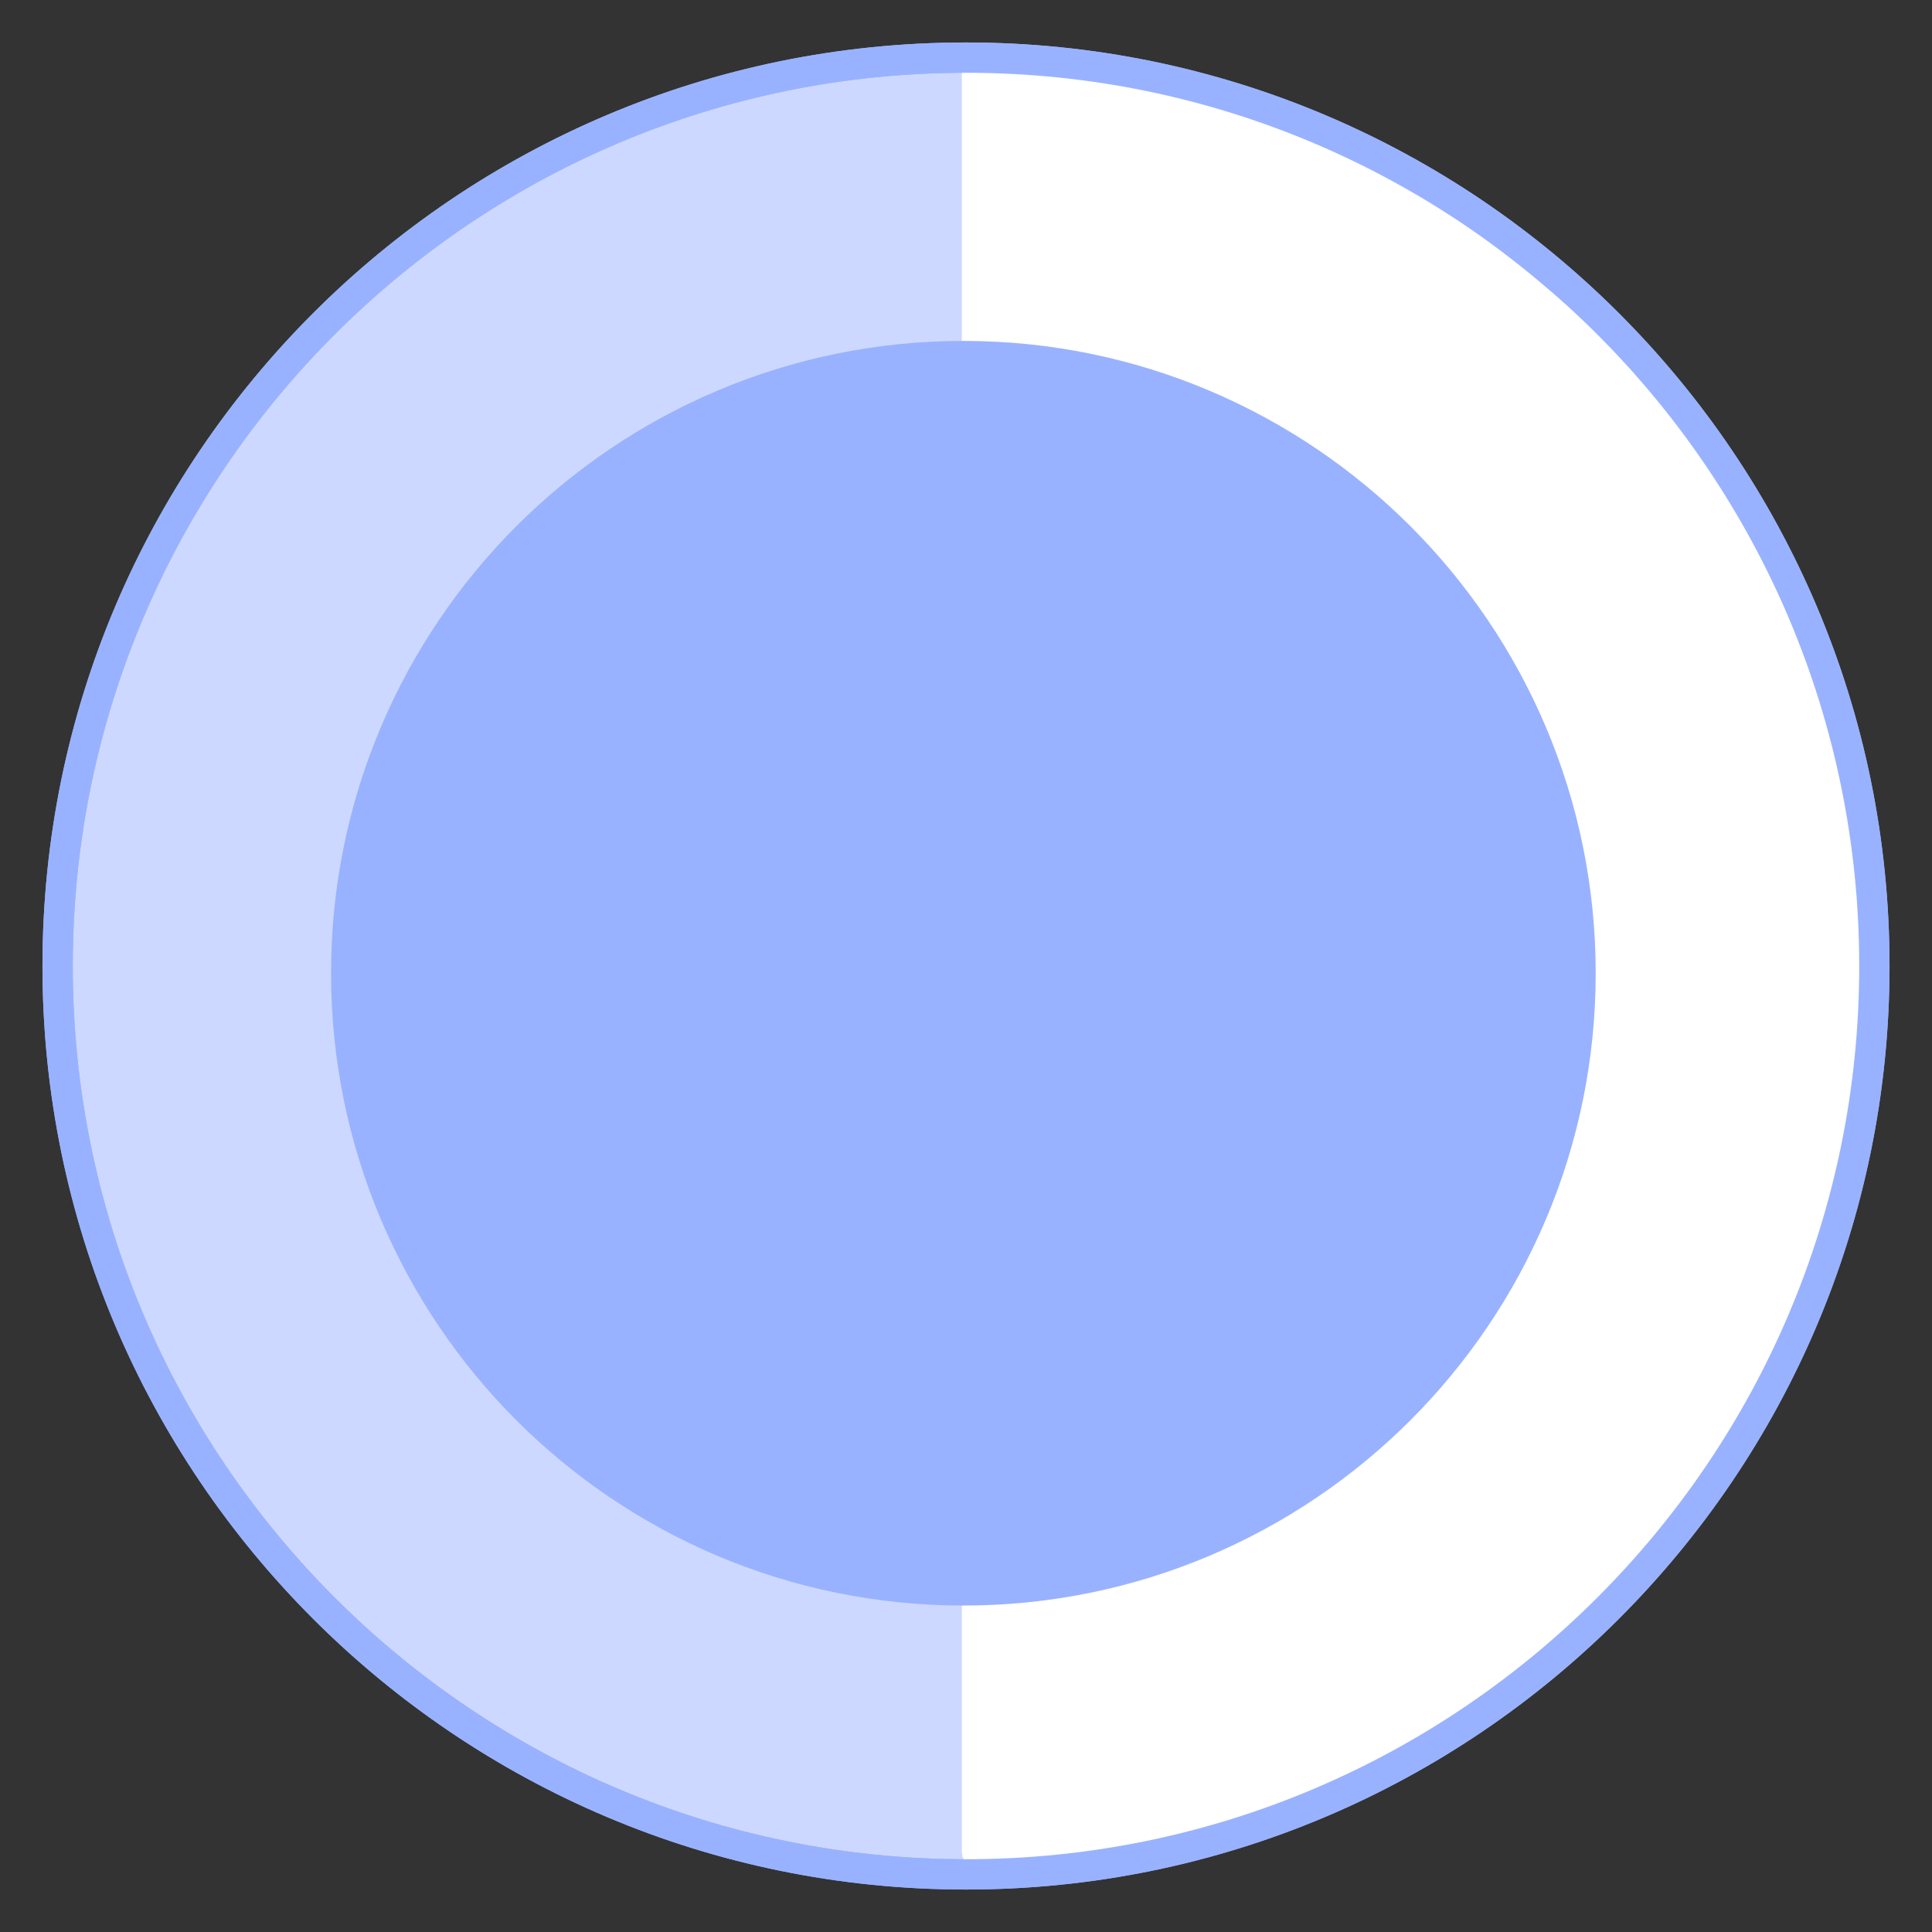 <svg xmlns="http://www.w3.org/2000/svg" xmlns:xlink="http://www.w3.org/1999/xlink" version="1.1" width="33.533" height="33.533" viewBox="0.204 0.233 33.533 33.533">
  <rect x="0.204" y="0.233" width="33.533" height="33.533" fill="#333333" stroke="none"/>
  <!-- Exported by Scratch - http://scratch.mit.edu/ -->
  <path id="ID0.6319170827046037" fill="#CCD8FF" stroke="#99B2FF" stroke-width="0.526" d="M 16.971 1.233 C 21.321 1.233 25.262 3 28.116 5.854 C 30.971 8.708 32.737 12.65 32.737 17 C 32.737 21.35 30.971 25.291 28.116 28.145 C 25.262 31 21.321 32.766 16.971 32.766 C 12.621 32.766 8.679 31 5.825 28.145 C 2.971 25.291 1.204 21.35 1.204 17 C 1.204 12.65 2.971 8.708 5.825 5.854 C 8.679 3 12.621 1.233 16.971 1.233 Z "/>
  <path id="ID0.6319170827046037" fill="#FFFFFF" stroke="#FFFFFF" stroke-width="0.506" d="M 17.151 1.673 L 17.151 2.869 L 17.151 30.865 L 17.151 32.363 C 17.121 32.87 21.311 31.932 23.216 31.117 C 24.996 30.355 26.526 29.051 27.901 27.697 C 29.158 26.46 30.311 25.044 31.019 23.425 C 31.829 21.412 32.324 19.197 32.364 17.018 C 32.398 14.995 31.958 12.991 31.146 11.177 C 30.441 9.362 29.287 7.681 27.901 6.339 C 26.379 4.867 24.578 3.558 22.645 2.743 C 20.919 1.97 18.964 1.589 17.151 1.673 Z "/>
  <path id="ID0.7118545458652079" fill="#99B2FF" stroke="#99B2FF" stroke-width="2" d="M 16.925 7.15 C 19.677 7.15 22.171 8.268 23.977 10.073 C 25.782 11.879 26.9 14.373 26.9 17.125 C 26.9 19.877 25.782 22.371 23.977 24.177 C 22.171 25.982 19.677 27.1 16.925 27.1 C 14.173 27.1 11.679 25.982 9.873 24.177 C 8.068 22.371 6.95 19.877 6.95 17.125 C 6.95 14.373 8.068 11.879 9.873 10.073 C 11.679 8.268 14.173 7.15 16.925 7.15 Z "/>
  <path id="ID0.6319170827046037" fill="none" stroke="#99B2FF" stroke-width="0.526" d="M 16.971 1.233 C 21.321 1.233 25.262 3 28.116 5.854 C 30.971 8.708 32.737 12.65 32.737 17 C 32.737 21.35 30.971 25.291 28.116 28.145 C 25.262 31 21.321 32.766 16.971 32.766 C 12.621 32.766 8.679 31 5.825 28.145 C 2.971 25.291 1.204 21.35 1.204 17 C 1.204 12.65 2.971 8.708 5.825 5.854 C 8.679 3 12.621 1.233 16.971 1.233 Z "/>
</svg>